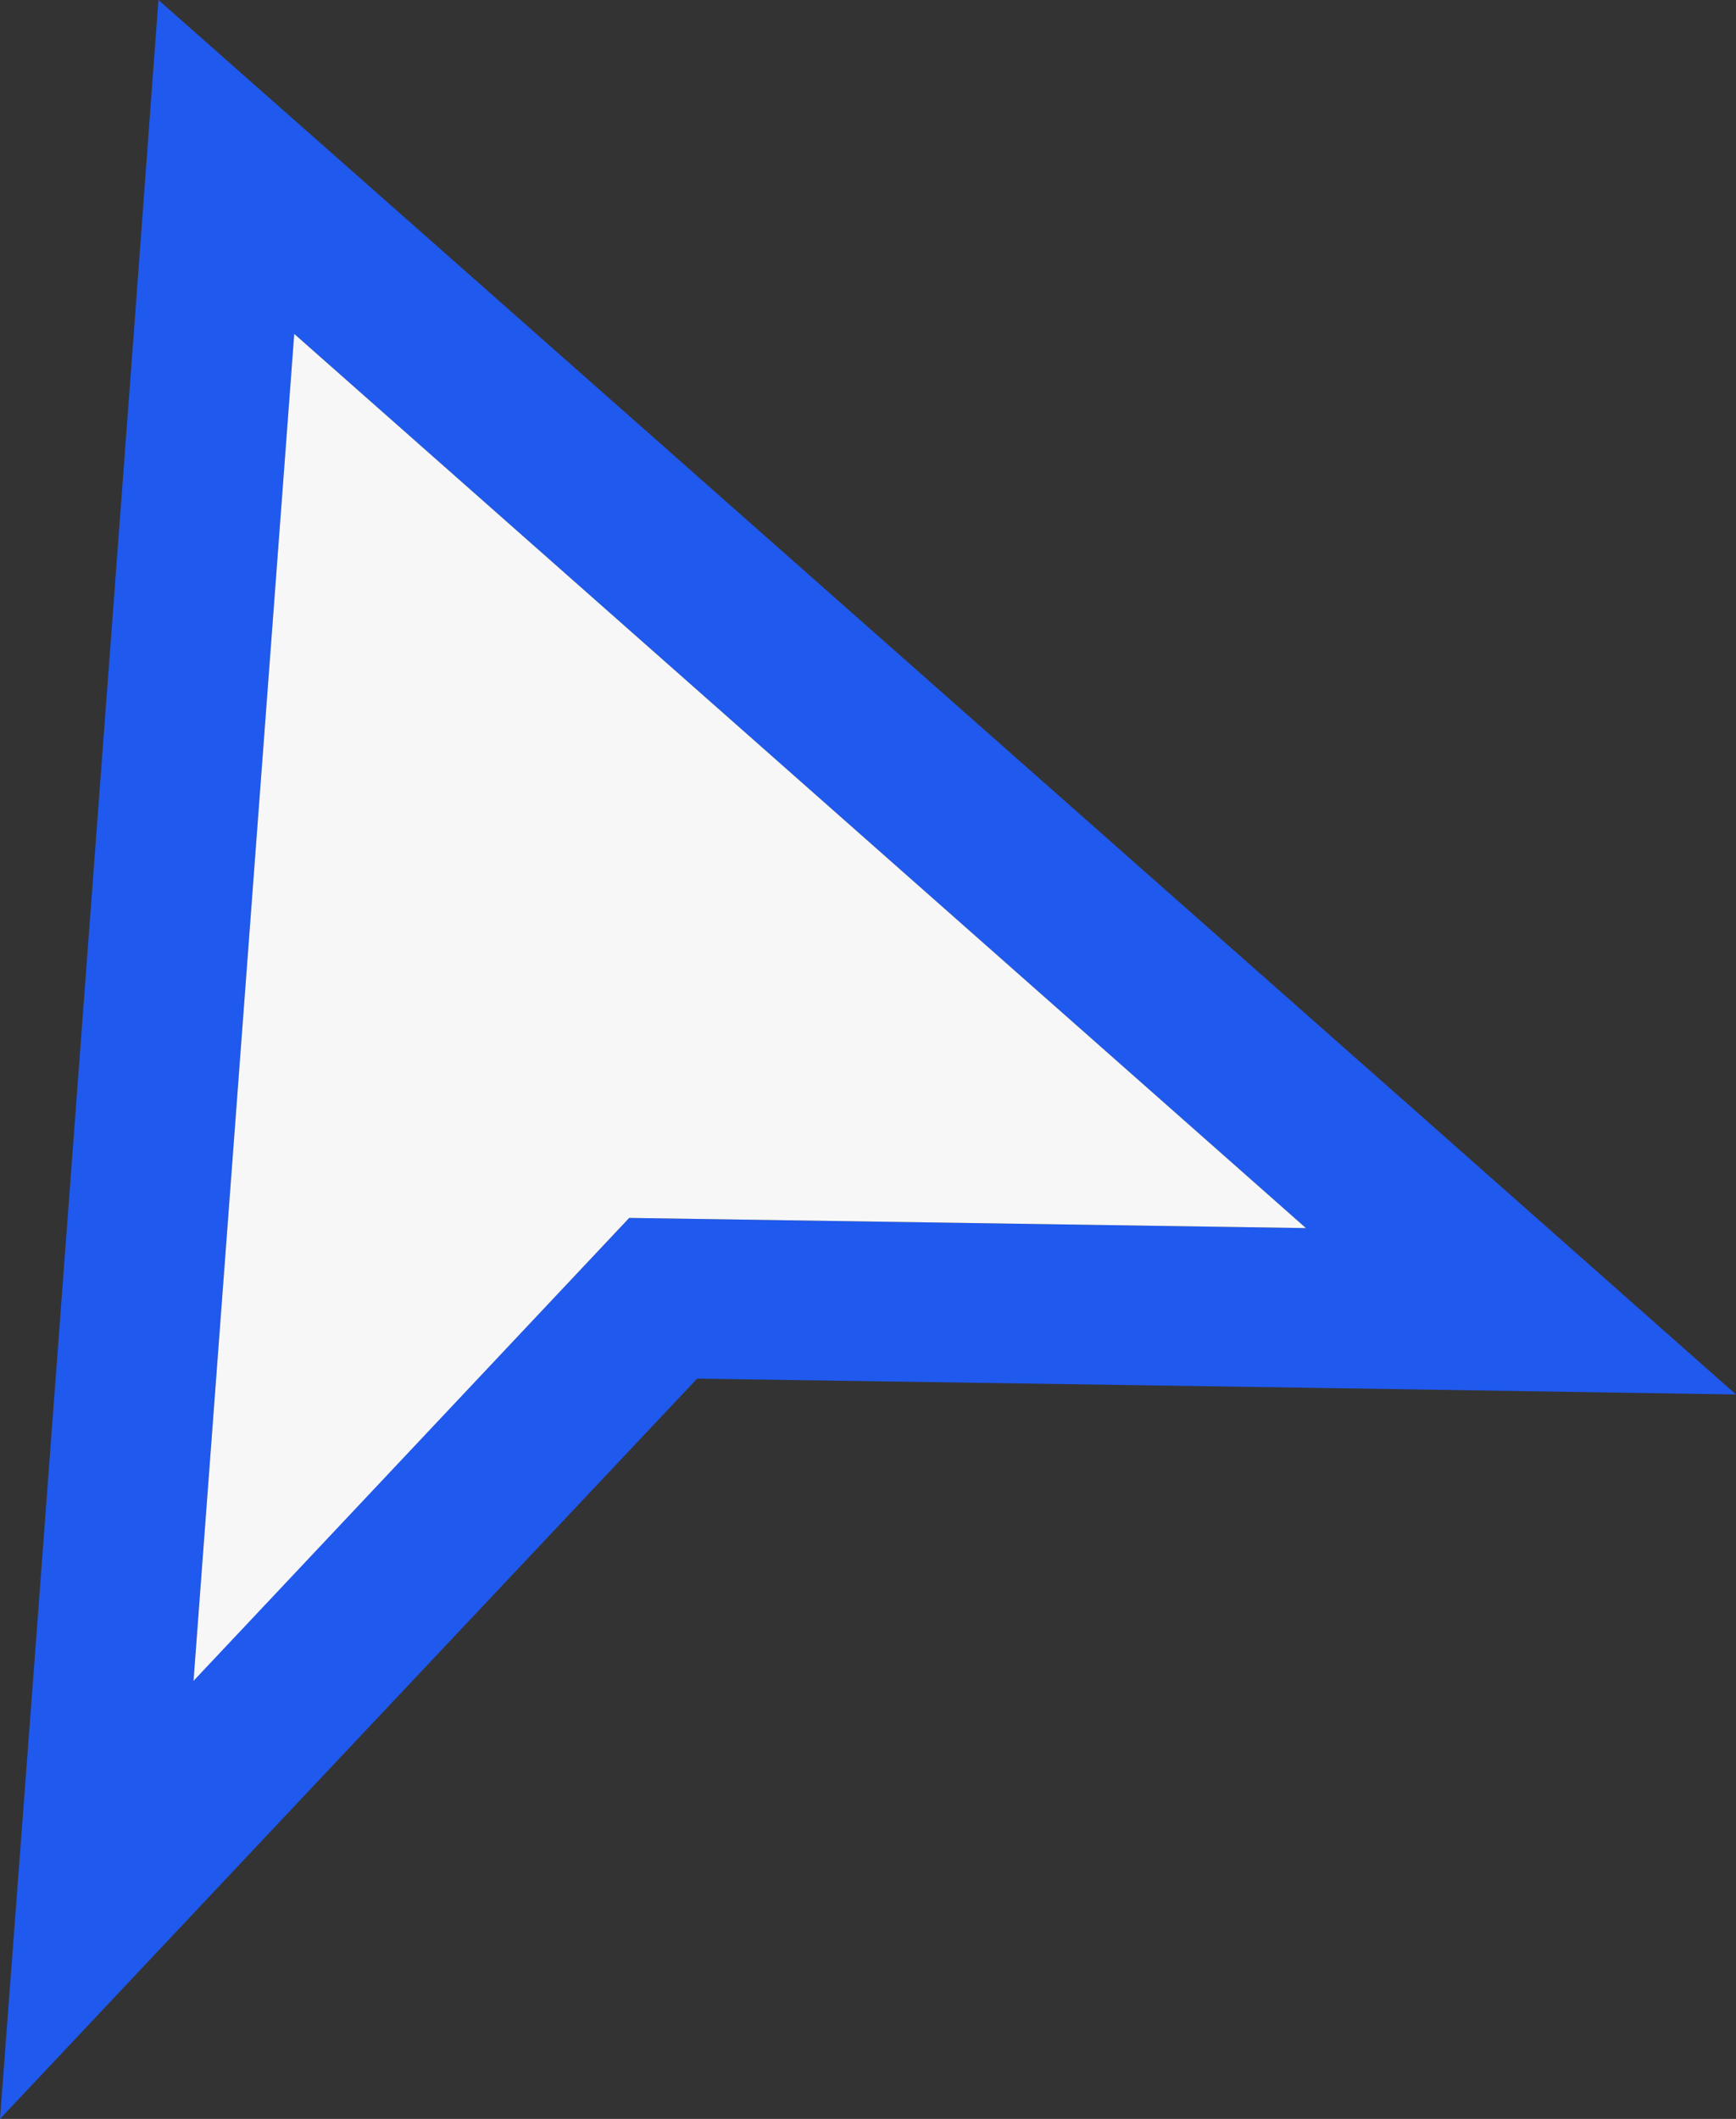 <?xml version="1.0" encoding="utf-8"?>
<!-- Generator: Adobe Illustrator 21.0.2, SVG Export Plug-In . SVG Version: 6.00 Build 0)  -->
<svg version="1.1" id="Слой_1" xmlns="http://www.w3.org/2000/svg" xmlns:xlink="http://www.w3.org/1999/xlink" x="0px" y="0px"
	 viewBox="0 0 153.4 187.2" style="enable-background:new 0 0 153.4 187.2;" xml:space="preserve">
<rect x="0" y="0" width="153.4" height="187.2" fill="#333333" stroke="none"/>
<style type="text/css">
	.st0{fill:#2059ED;}
	.st1{fill:#F7F7F7;}
</style>
<g>
	<path class="st0" d="M26,29.5l89.4,79l-59.8-0.9l-38.5,40.8L26,29.5 M14,0l-2.1,28.4L3,147.4l-3,39.8l27.4-29.1l34.2-36.3l53.6,0.8
		l38.2,0.6l-28.6-25.3l-89.4-79L14,0L14,0z"/>
	<polygon class="st1" points="115.4,108.5 55.6,107.6 17.1,148.5 26,29.5 	"/>
</g>
</svg>
